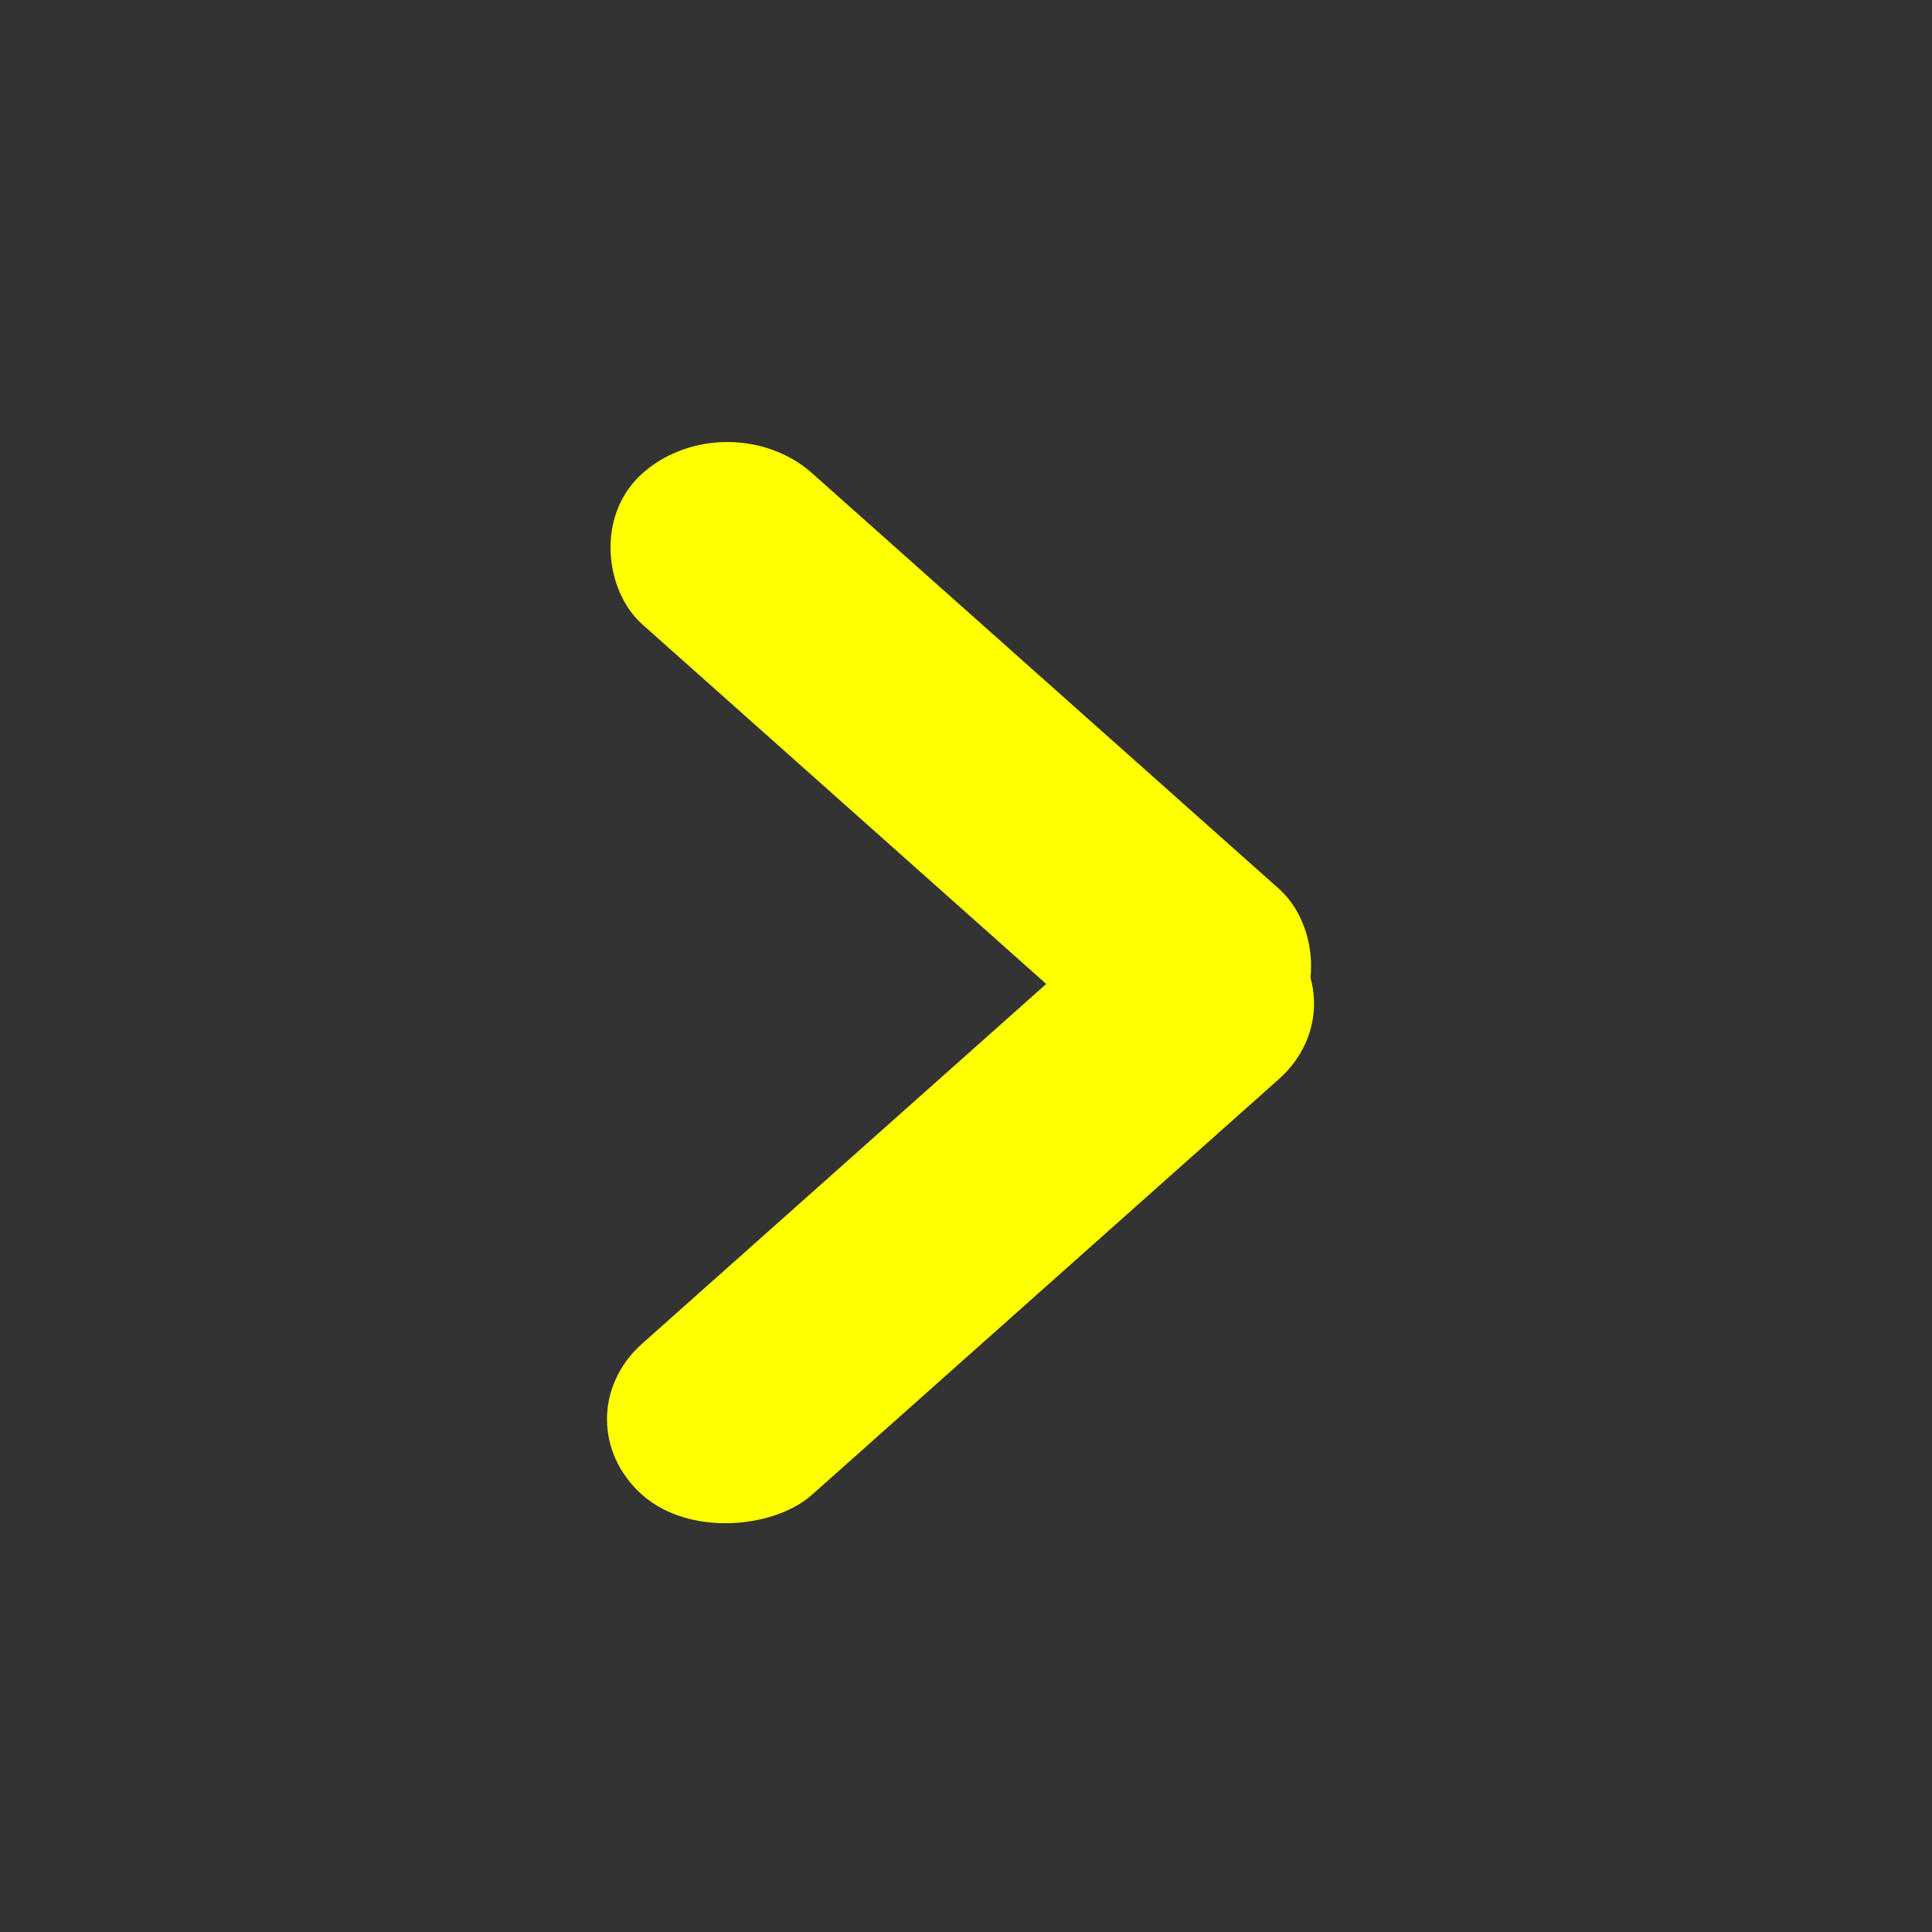 <svg width="34" height="34" viewBox="0 0 34 34" fill="none" xmlns="http://www.w3.org/2000/svg">
<rect x="0" y="0" width="34" height="34" fill="#333333" stroke="none"/>
<rect width="4" height="15" rx="2" transform="matrix(-0.747 -0.665 -0.747 0.665 24 17.661)" fill="#FFFF00"/>
<rect width="4" height="15" rx="2" transform="matrix(-0.747 0.665 0.747 0.665 12.8 7)" fill="#FFFF00"/>
</svg>
